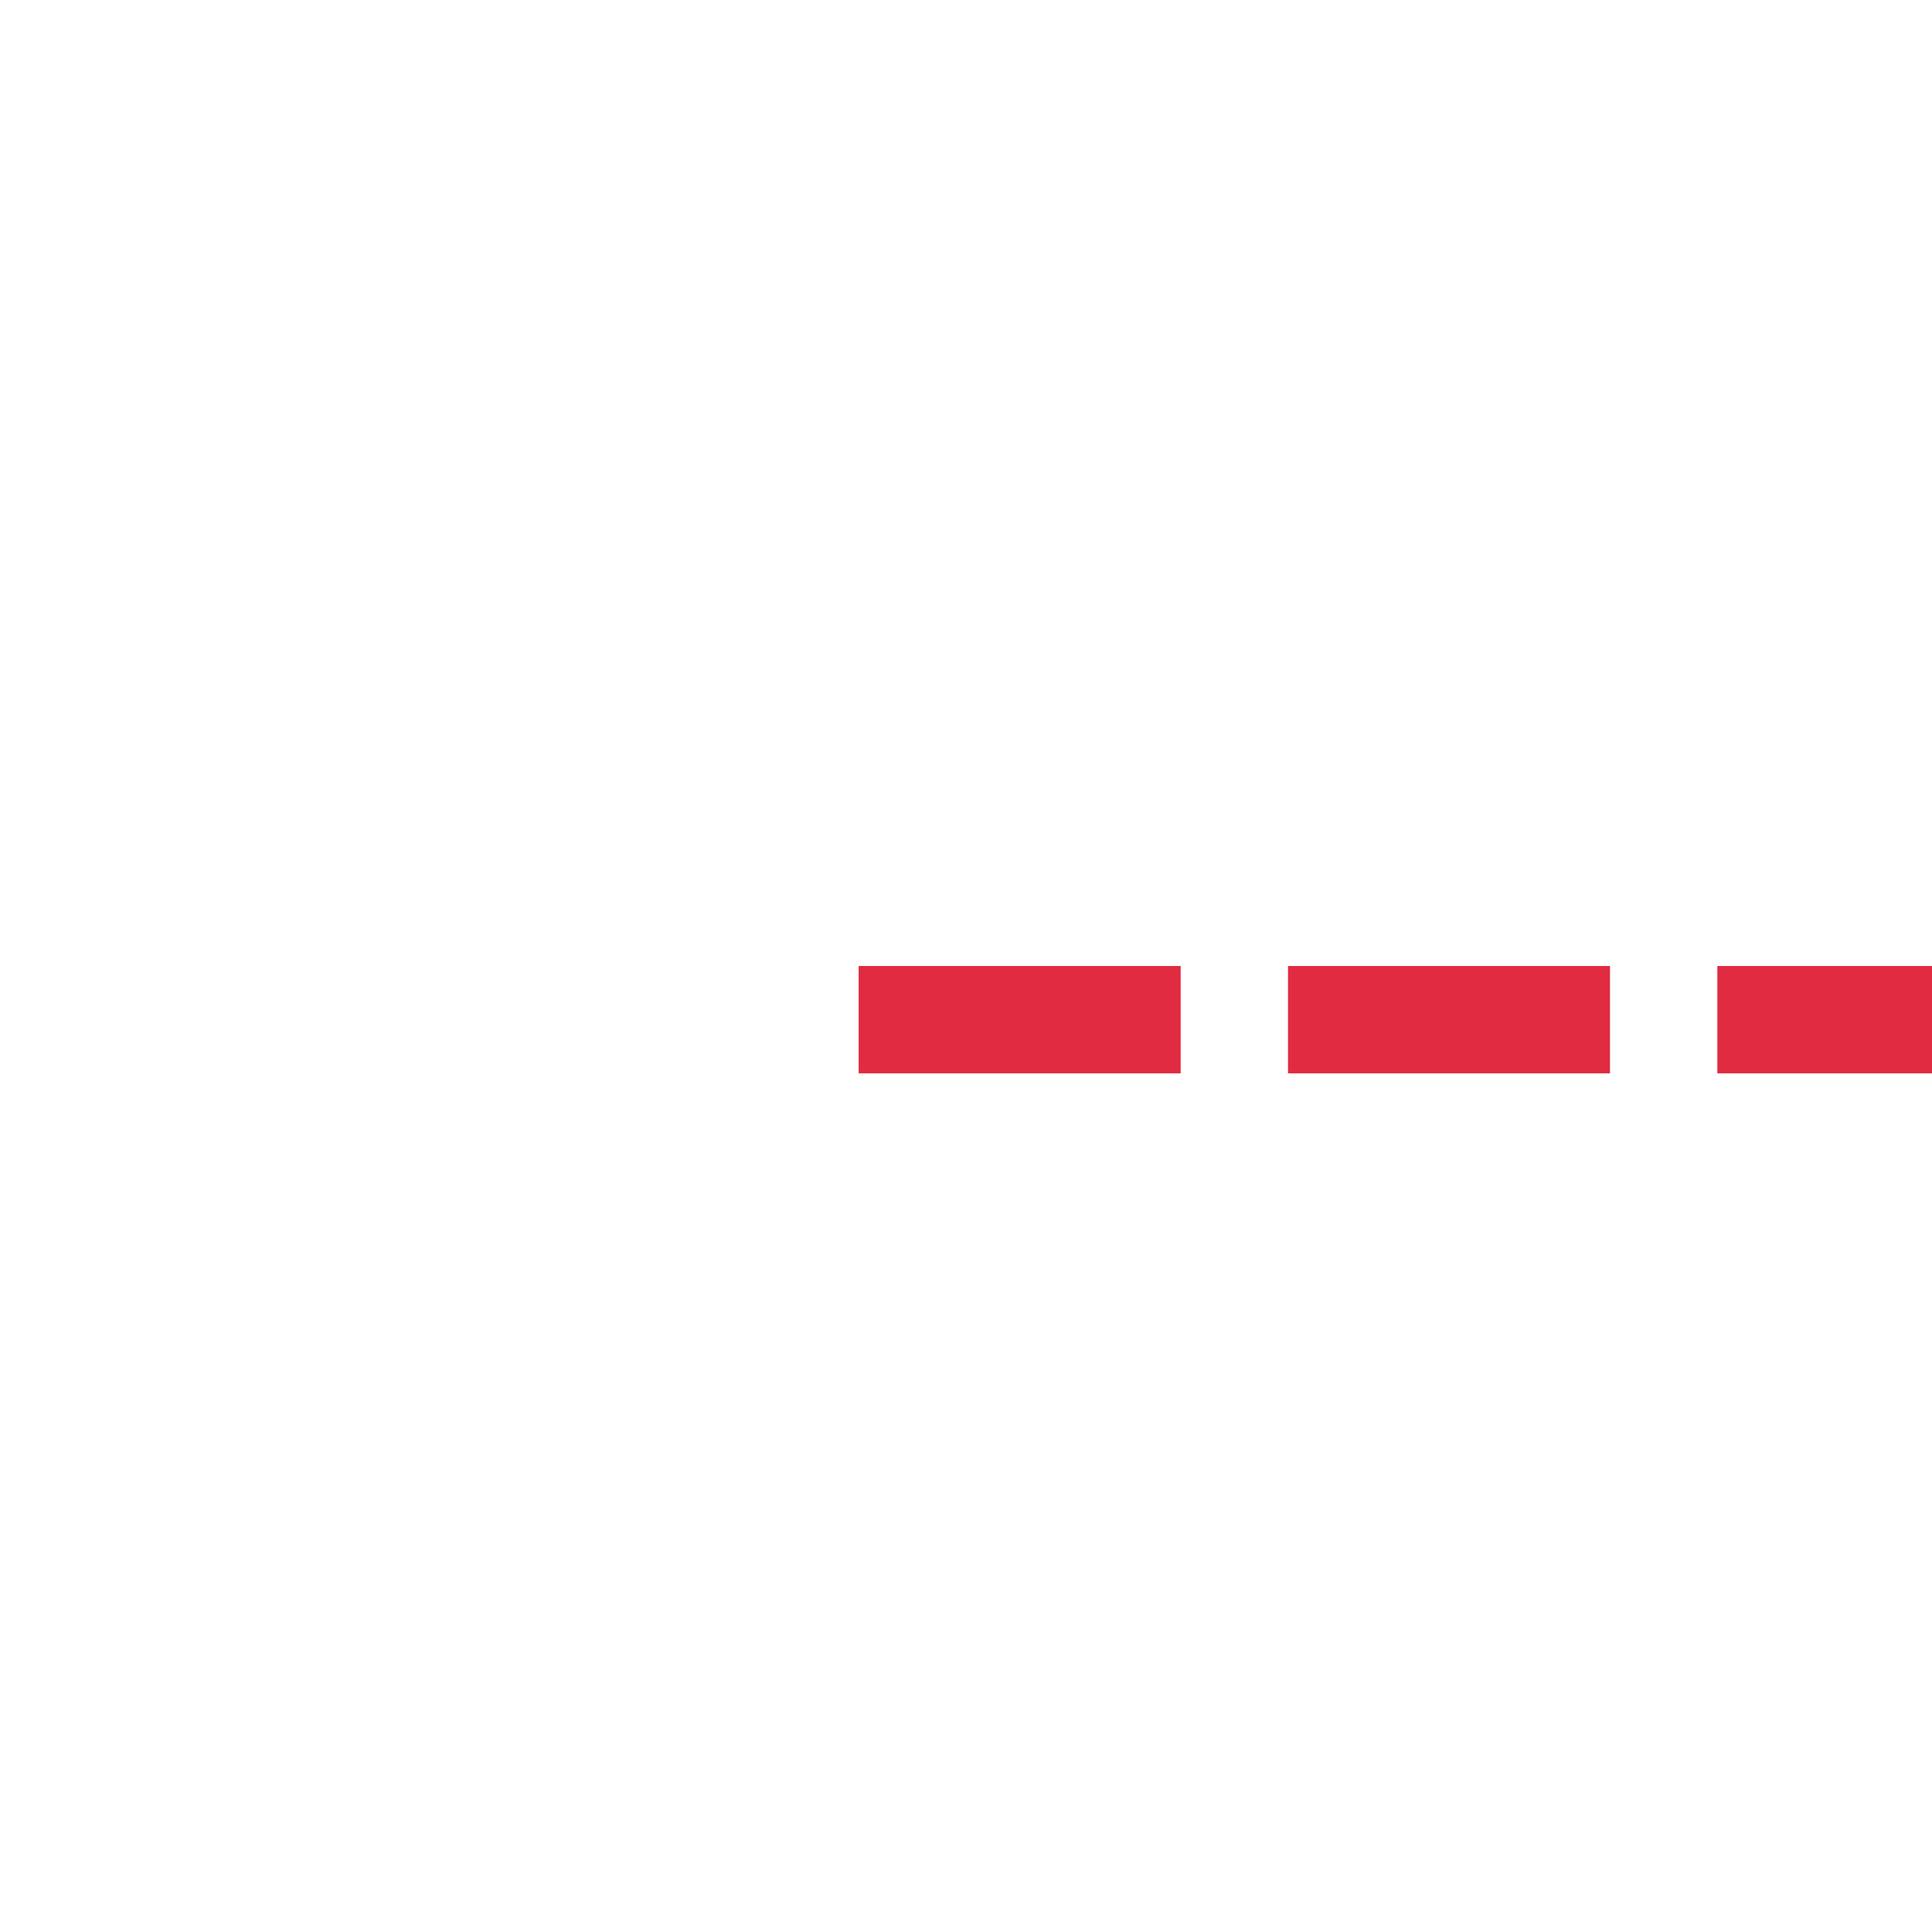 ﻿<?xml version="1.0" encoding="utf-8"?>
<svg version="1.1" xmlns:xlink="http://www.w3.org/1999/xlink" width="18px" height="18px" preserveAspectRatio="xMinYMid meet" viewBox="382 4674  18 16" xmlns="http://www.w3.org/2000/svg">
  <defs>
    <mask fill="white" id="clip324">
      <path d="M 501 4669  L 617 4669  L 617 4695  L 501 4695  Z M 379 4669  L 739 4669  L 739 4695  L 379 4695  Z " fill-rule="evenodd" />
    </mask>
  </defs>
  <path d="M 501 4682.5  L 389 4682.5  M 617 4682.5  L 725 4682.5  " stroke-width="1" stroke-dasharray="3,1" stroke="#d9001b" fill="none" stroke-opacity="0.831" />
  <path d="M 391 4679.5  A 3 3 0 0 0 388 4682.5 A 3 3 0 0 0 391 4685.5 A 3 3 0 0 0 394 4682.5 A 3 3 0 0 0 391 4679.5 Z M 724 4688.8  L 730 4682.5  L 724 4676.2  L 724 4688.8  Z " fill-rule="nonzero" fill="#d9001b" stroke="none" fill-opacity="0.831" mask="url(#clip324)" />
</svg>
